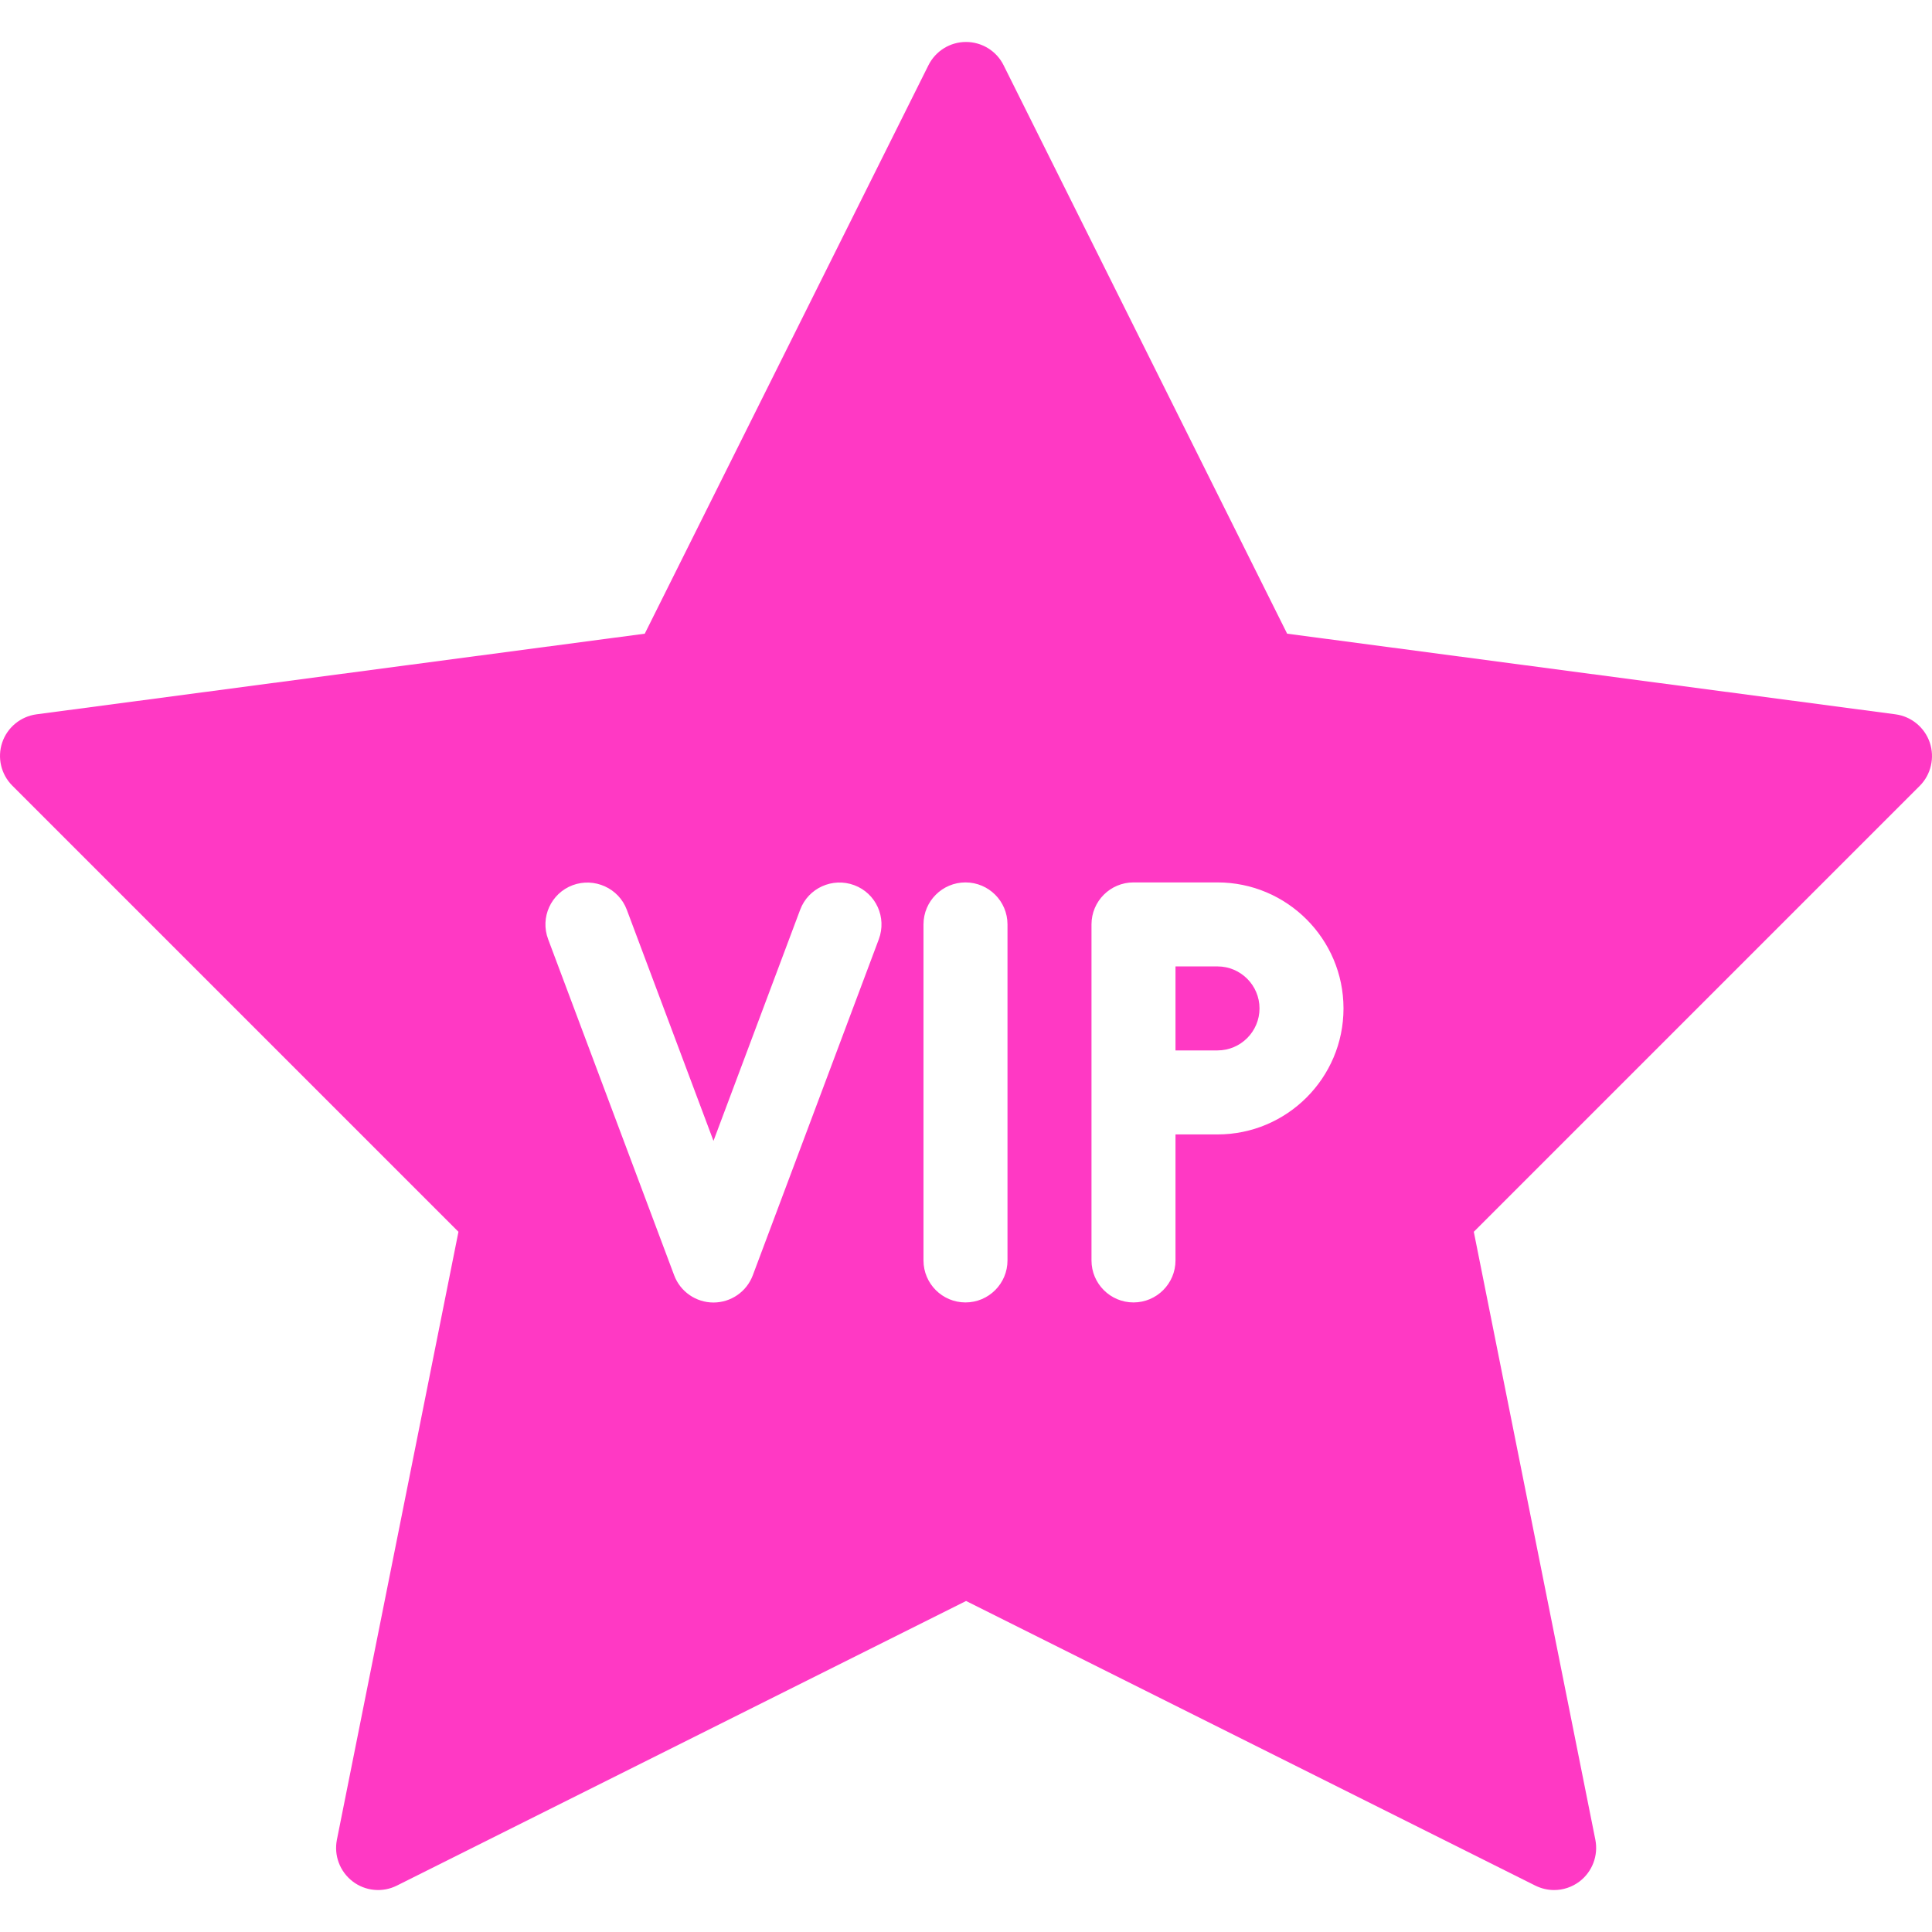 <svg xmlns="http://www.w3.org/2000/svg" enable-background="new 0 0 490.648 490.648" width="490.648" height="490.648" style=""><rect id="backgroundrect" width="100%" height="100%" x="0" y="0" fill="none" stroke="none"/><g class="currentLayer" style=""><title>Layer 1</title><g id="svg_1" class="selected" fill-opacity="1" fill="#ff39c4"><g id="svg_2" fill="#ff39c4"><g id="svg_3" fill="#ff39c4"><path d="m309.195 245.43h-10.667v21.333h10.667c5.867 0 10.667-4.779 10.667-10.667s-4.8-10.666-10.667-10.666z" id="svg_4" fill="#ff39c4"/><path d="m490.08 188.556c-1.323-3.84-4.693-6.613-8.704-7.147l-154.496-20.48-72.021-144.384c-1.792-3.605-5.504-5.888-9.536-5.888s-7.723 2.283-9.536 5.909l-72.043 144.363-154.474 20.48c-4.011.533-7.403 3.307-8.704 7.147-1.301 3.84-.32 8.085 2.56 10.965l113.301 113.301-30.869 154.39c-.789 4.011.747 8.085 3.989 10.581 3.243 2.496 7.637 2.88 11.243 1.067l144.555-72.277 144.555 72.277c1.515.747 3.136 1.131 4.779 1.131 2.283 0 4.587-.747 6.485-2.197 3.221-2.475 4.779-6.571 3.989-10.581l-30.869-154.389 113.301-113.301c2.815-2.861 3.797-7.127 2.495-10.967zm-266.901 49.984-32 85.333c-1.557 4.16-5.547 6.912-9.984 6.912s-8.427-2.752-9.984-6.912l-32-85.333c-2.091-5.525.704-11.669 6.229-13.739 5.483-2.027 11.669.725 13.739 6.229l22.016 58.709 22.016-58.709c2.069-5.525 8.235-8.277 13.739-6.229 5.525 2.069 8.298 8.192 6.229 13.739zm32.683 81.557c0 5.888-4.779 10.667-10.667 10.667s-10.667-4.779-10.667-10.667v-85.333c0-5.888 4.779-10.667 10.667-10.667s10.667 4.779 10.667 10.667zm53.333-32h-10.667v32c0 5.888-4.779 10.667-10.667 10.667s-10.667-4.779-10.667-10.667v-85.333c0-5.888 4.779-10.667 10.667-10.667h21.333c17.643 0 32 14.357 32 32 .001 17.664-14.356 32-31.999 32z" id="svg_5" fill="#ff39c4"/></g></g></g><g id="svg_6"/><g id="svg_7"/><g id="svg_8"/><g id="svg_9"/><g id="svg_10"/><g id="svg_11"/><g id="svg_12"/><g id="svg_13"/><g id="svg_14"/><g id="svg_15"/><g id="svg_16"/><g id="svg_17"/><g id="svg_18"/><g id="svg_19"/><g id="svg_20"/></g></svg>
